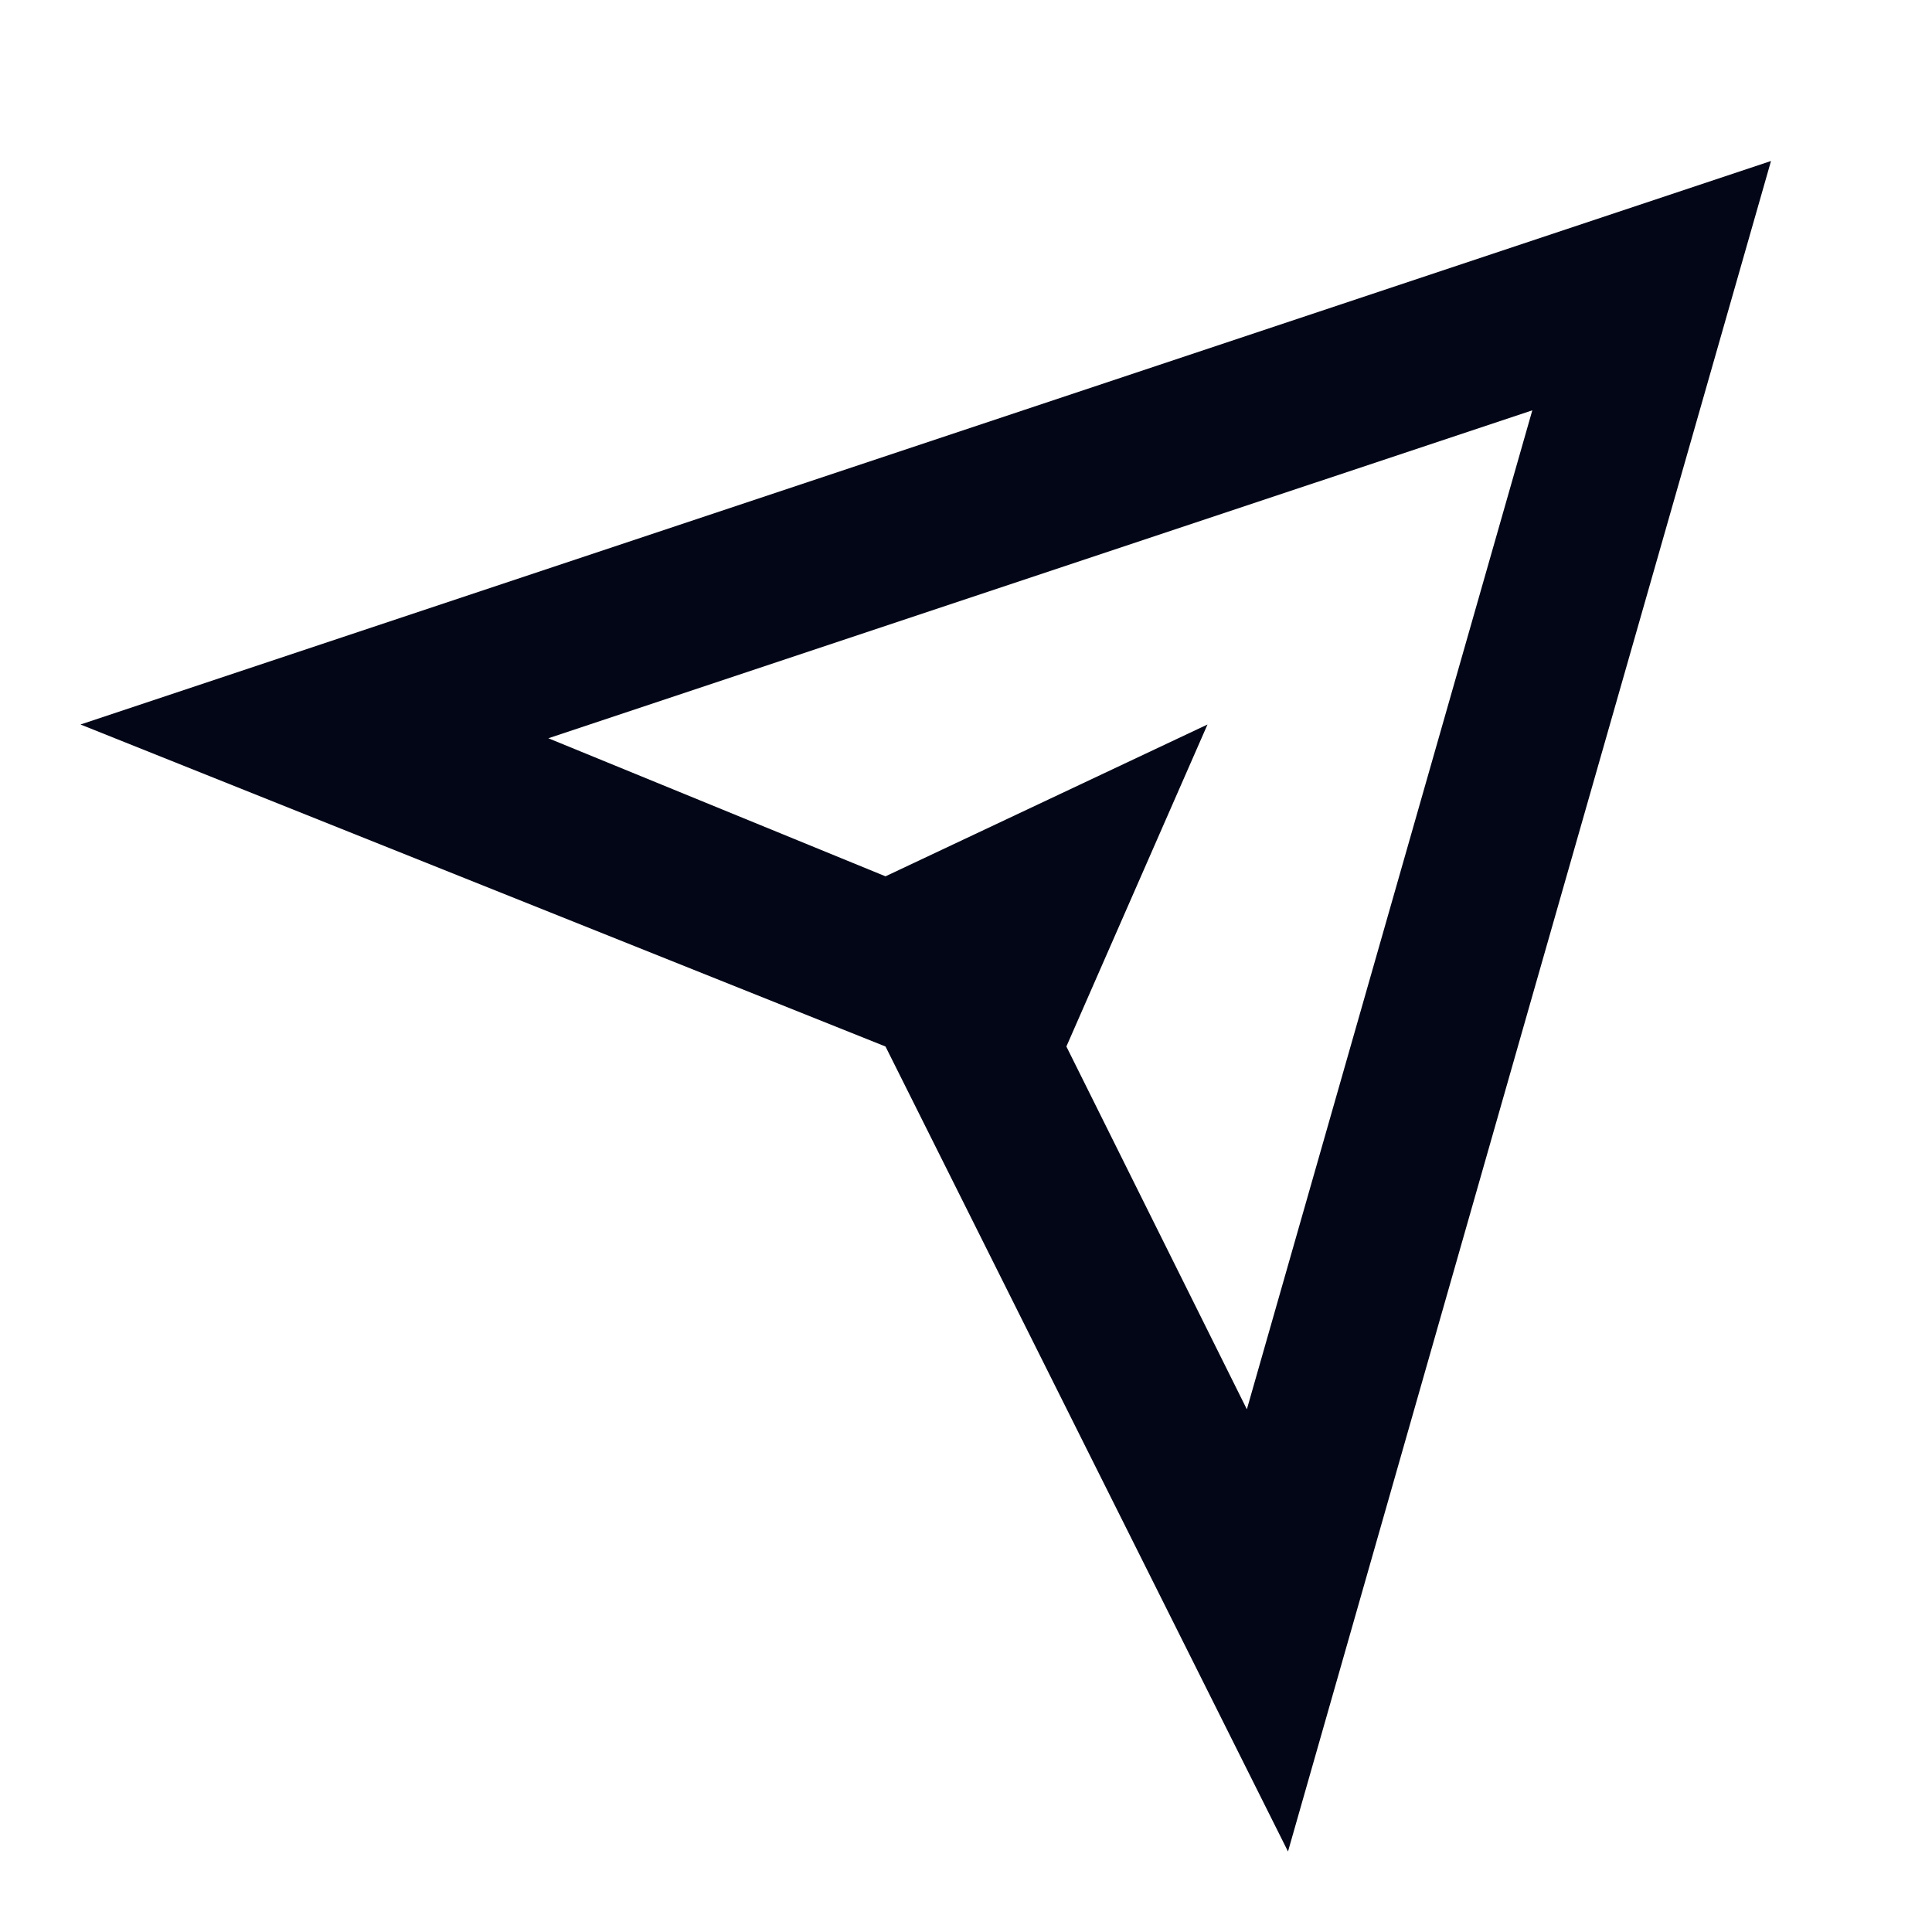 <svg width="24" height="24" viewBox="0 0 24 24" fill="none" xmlns="http://www.w3.org/2000/svg">
<path d="M16 23C14.332 19.667 12.666 16.334 11 13L1 9C8 6.667 15 4.334 22 2C19.998 8.999 17.998 15.999 16 23ZM19.035 5.097L6.812 9.171L11 10.886L15 9L13.247 13L15.489 17.507L19.035 5.097Z" fill="#020617"/>
</svg>
